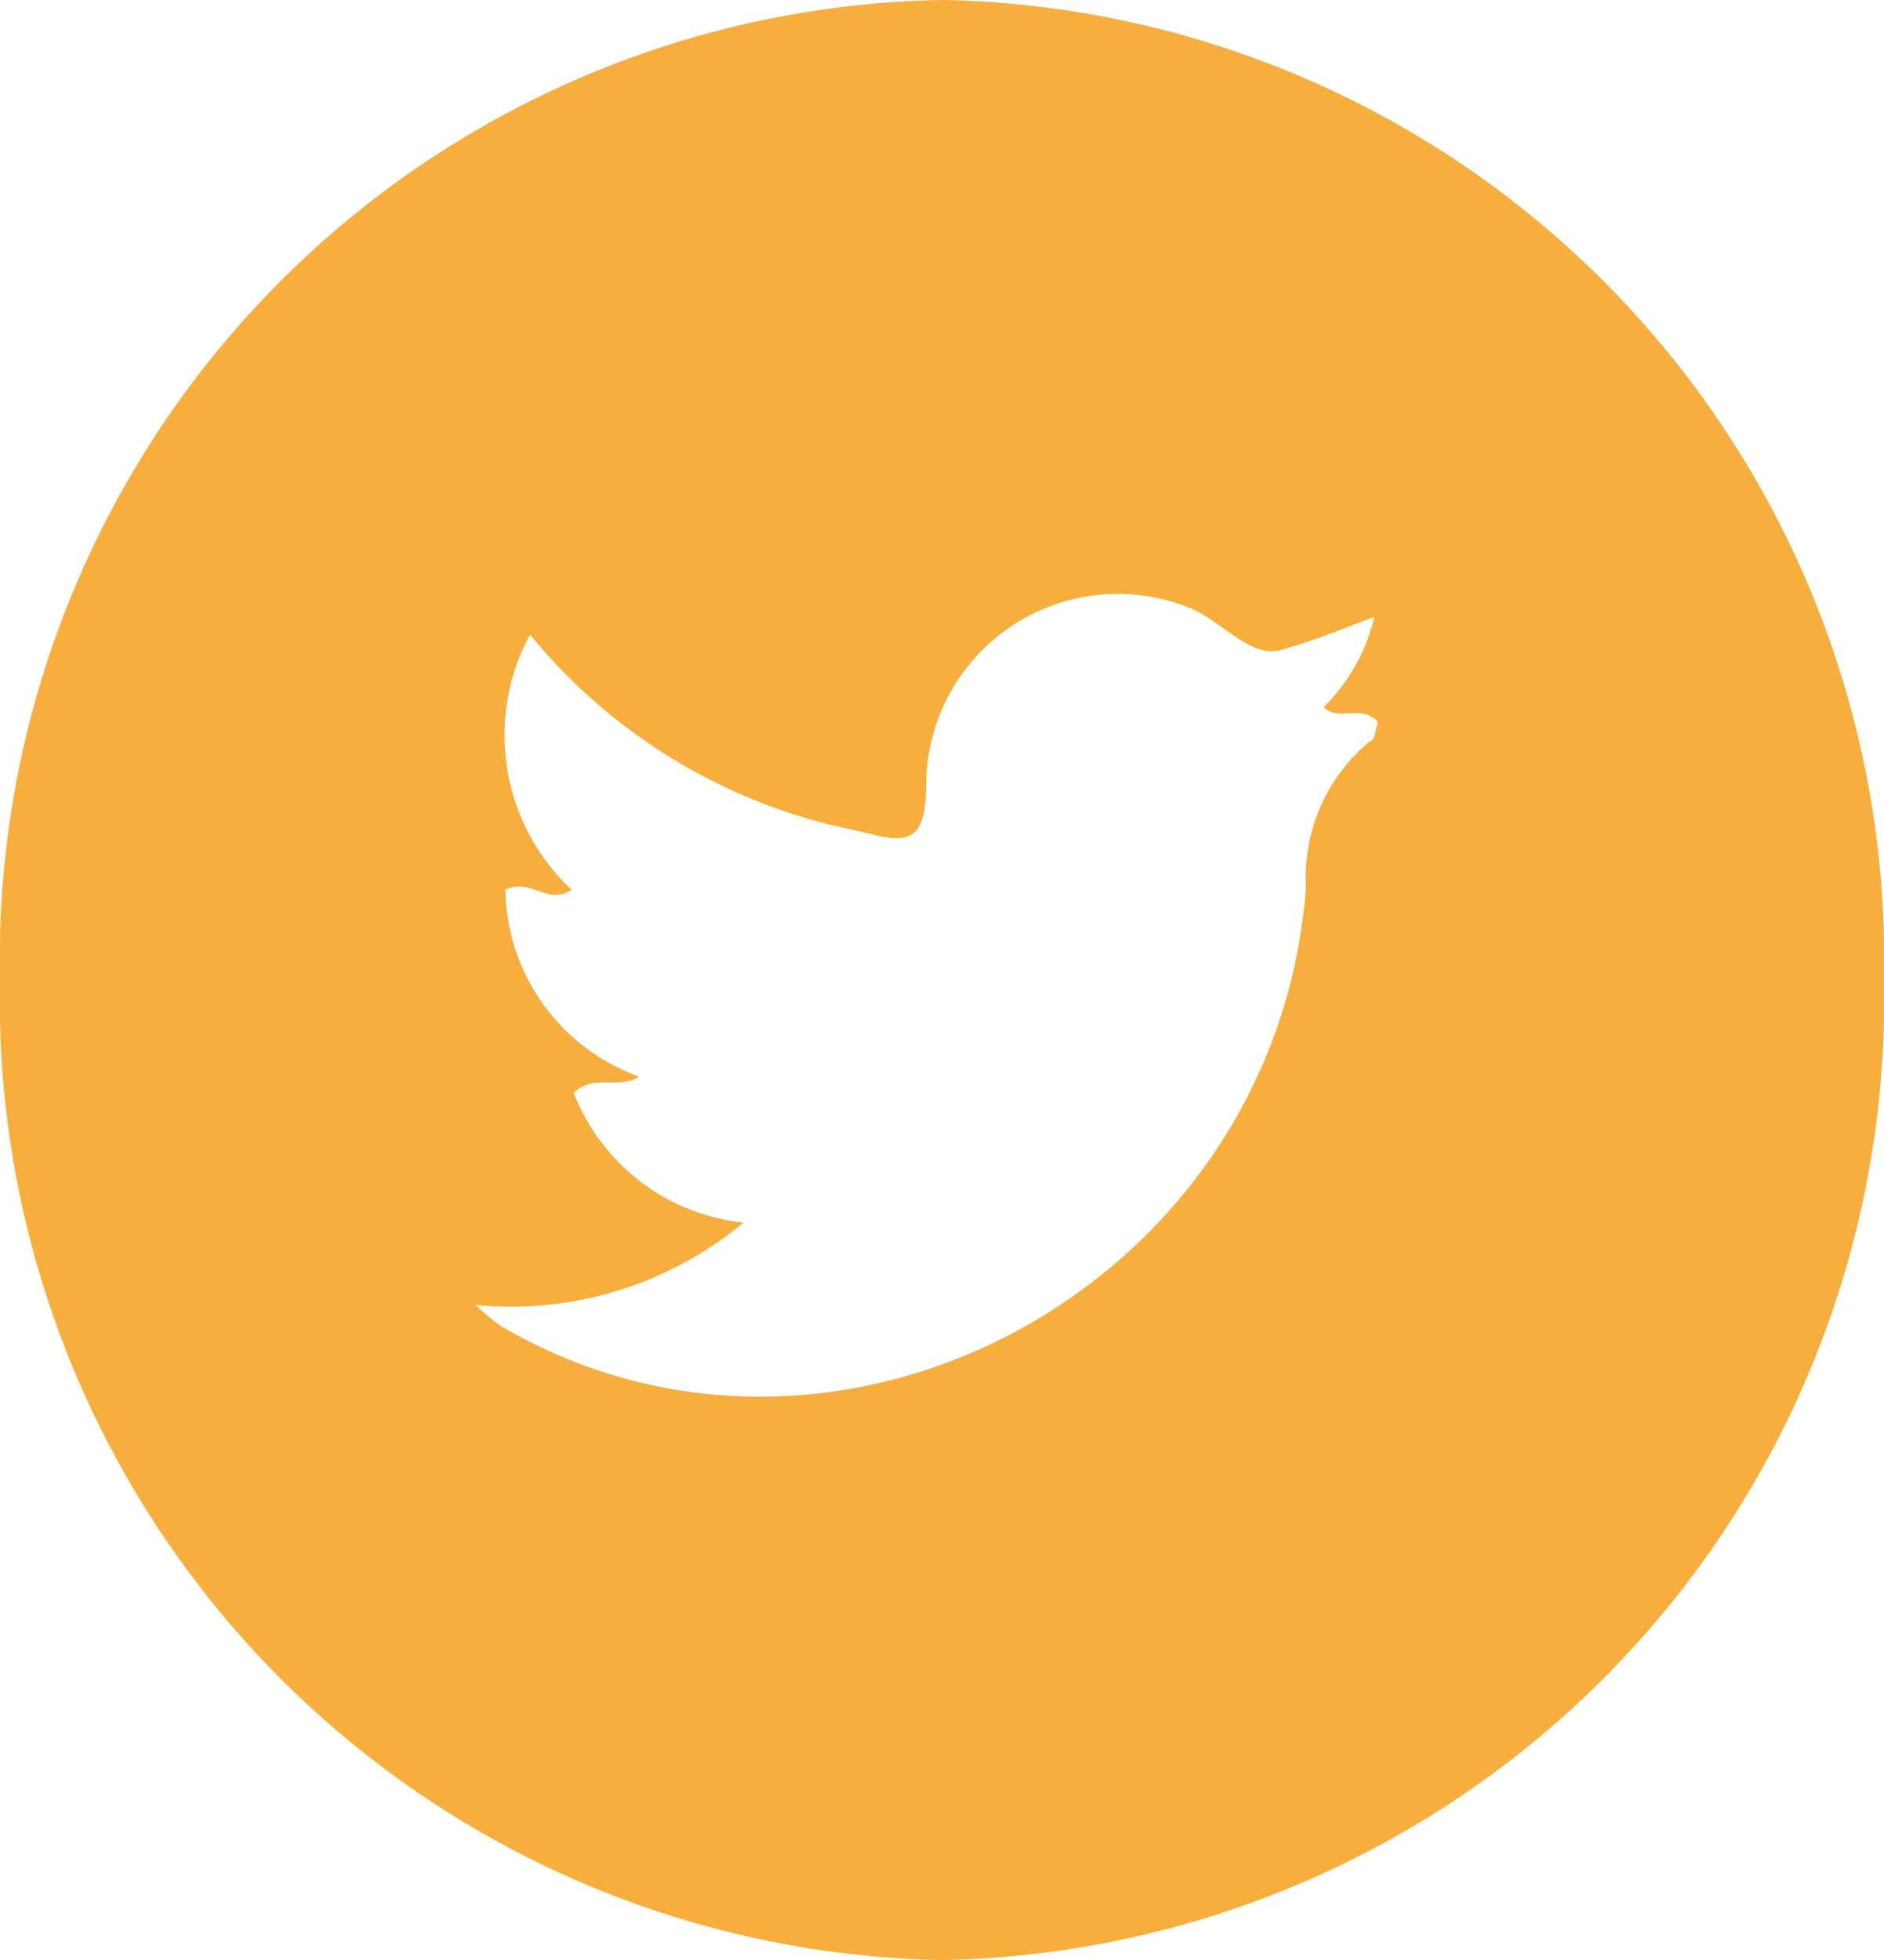 <svg xmlns="http://www.w3.org/2000/svg" viewBox="0 0 26.73 27.8"><defs><style>.cls-1{fill:#f7ae3d;}</style></defs><g id="Capa_2" data-name="Capa 2"><g id="Capa_1-2" data-name="Capa 1"><path class="cls-1" d="M13.37,0A13.61,13.61,0,0,1,26.73,13.91,13.62,13.62,0,0,1,13.36,27.8,13.62,13.62,0,0,1,0,13.89,13.61,13.61,0,0,1,13.37,0ZM19.5,8.75c-.46.17-.89.35-1.33.47s-.86-.44-1.32-.61a2.72,2.72,0,0,0-3.71,2.51c0,.78-.23.86-.82.7l-.57-.13A8,8,0,0,1,7.52,9a3,3,0,0,0,.59,3.62c-.34.23-.59-.18-.94,0a2.86,2.86,0,0,0,1.9,2.65c-.3.19-.64-.05-.93.23a2.91,2.91,0,0,0,2.41,1.84,5.17,5.17,0,0,1-3.8,1.17,3.14,3.14,0,0,0,.36.3c4.77,2.79,11-.57,11.42-6.23a2.5,2.5,0,0,1,.91-2.07c.07,0,.08-.19.11-.27-.23-.26-.56,0-.77-.21A2.68,2.68,0,0,0,19.5,8.75Z"/></g></g></svg>